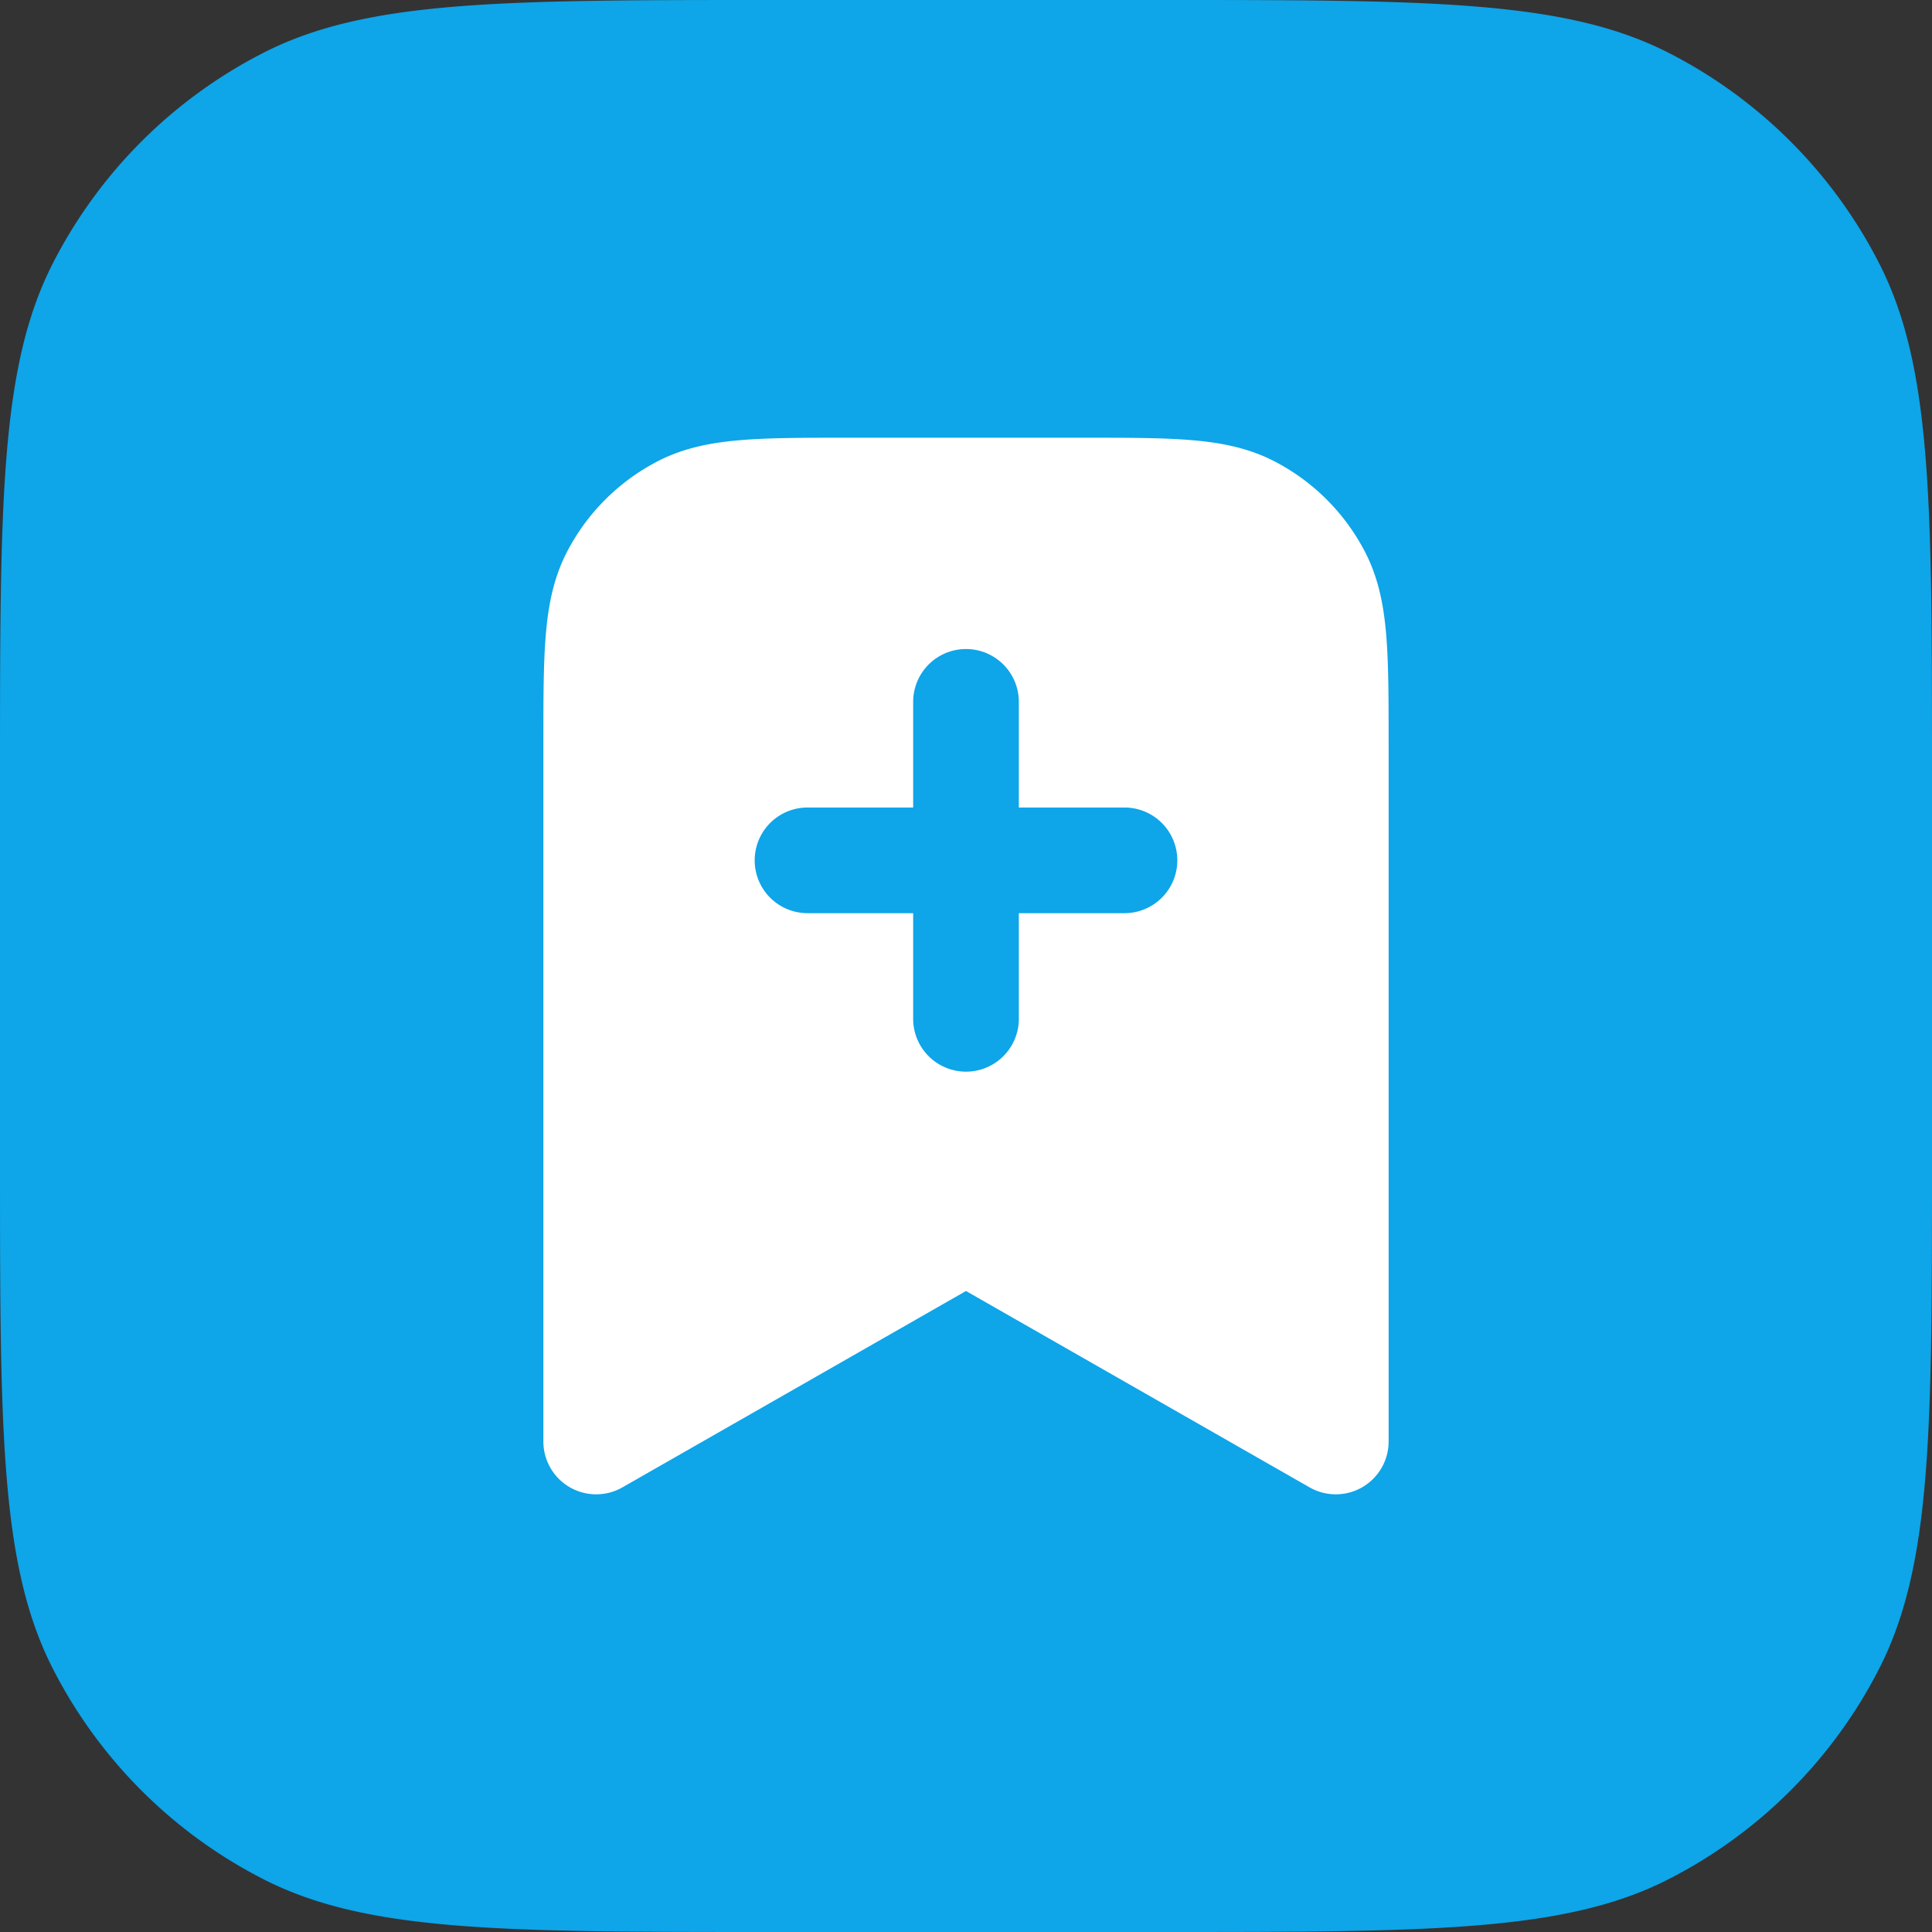 <svg width="32" height="32" viewBox="0 0 32 32" fill="none" xmlns="http://www.w3.org/2000/svg"><rect x="0" y="0" width="32" height="32" fill="#333333" stroke="none"/><g clip-path="url(#a)"><path fill="#fff" d="M6.5 6h19v20h-19z"/><path d="M16.875 11.625a.875.875 0 0 0-1.75 0v1.75h-1.75a.875.875 0 0 0 0 1.75h1.75v1.75a.875.875 0 0 0 1.75 0v-1.75h1.75a.875.875 0 0 0 0-1.75h-1.75z" fill="#0EA5E9"/><path fill-rule="evenodd" clip-rule="evenodd" d="M.872 4.368C0 6.08 0 8.32 0 12.8v6.4c0 4.48 0 6.72.872 8.432a8 8 0 0 0 3.496 3.496C6.08 32 8.32 32 12.8 32h6.4c4.48 0 6.72 0 8.432-.872a8 8 0 0 0 3.496-3.496C32 25.92 32 23.68 32 19.2v-6.4c0-4.48 0-6.72-.872-8.432A8 8 0 0 0 27.632.872C25.92 0 23.68 0 19.2 0h-6.4C8.32 0 6.08 0 4.368.872A8 8 0 0 0 .872 4.368M14.039 7.25h3.922c.705 0 1.286 0 1.76.039.491.04.943.126 1.368.342a3.5 3.5 0 0 1 1.53 1.53c.216.425.302.877.342 1.369.039.473.039 1.055.039 1.759v11.586a.875.875 0 0 1-1.31.76L16 21.383l-5.69 3.252a.875.875 0 0 1-1.31-.76V12.289c0-.704 0-1.286.039-1.76.04-.491.126-.943.342-1.368a3.5 3.5 0 0 1 1.53-1.53c.425-.216.877-.302 1.369-.342.473-.039 1.055-.039 1.759-.039" fill="#0EA5E9"/></g><defs><clipPath id="a"><path fill="#fff" d="M0 0h32v32H0z"/></clipPath></defs></svg>
